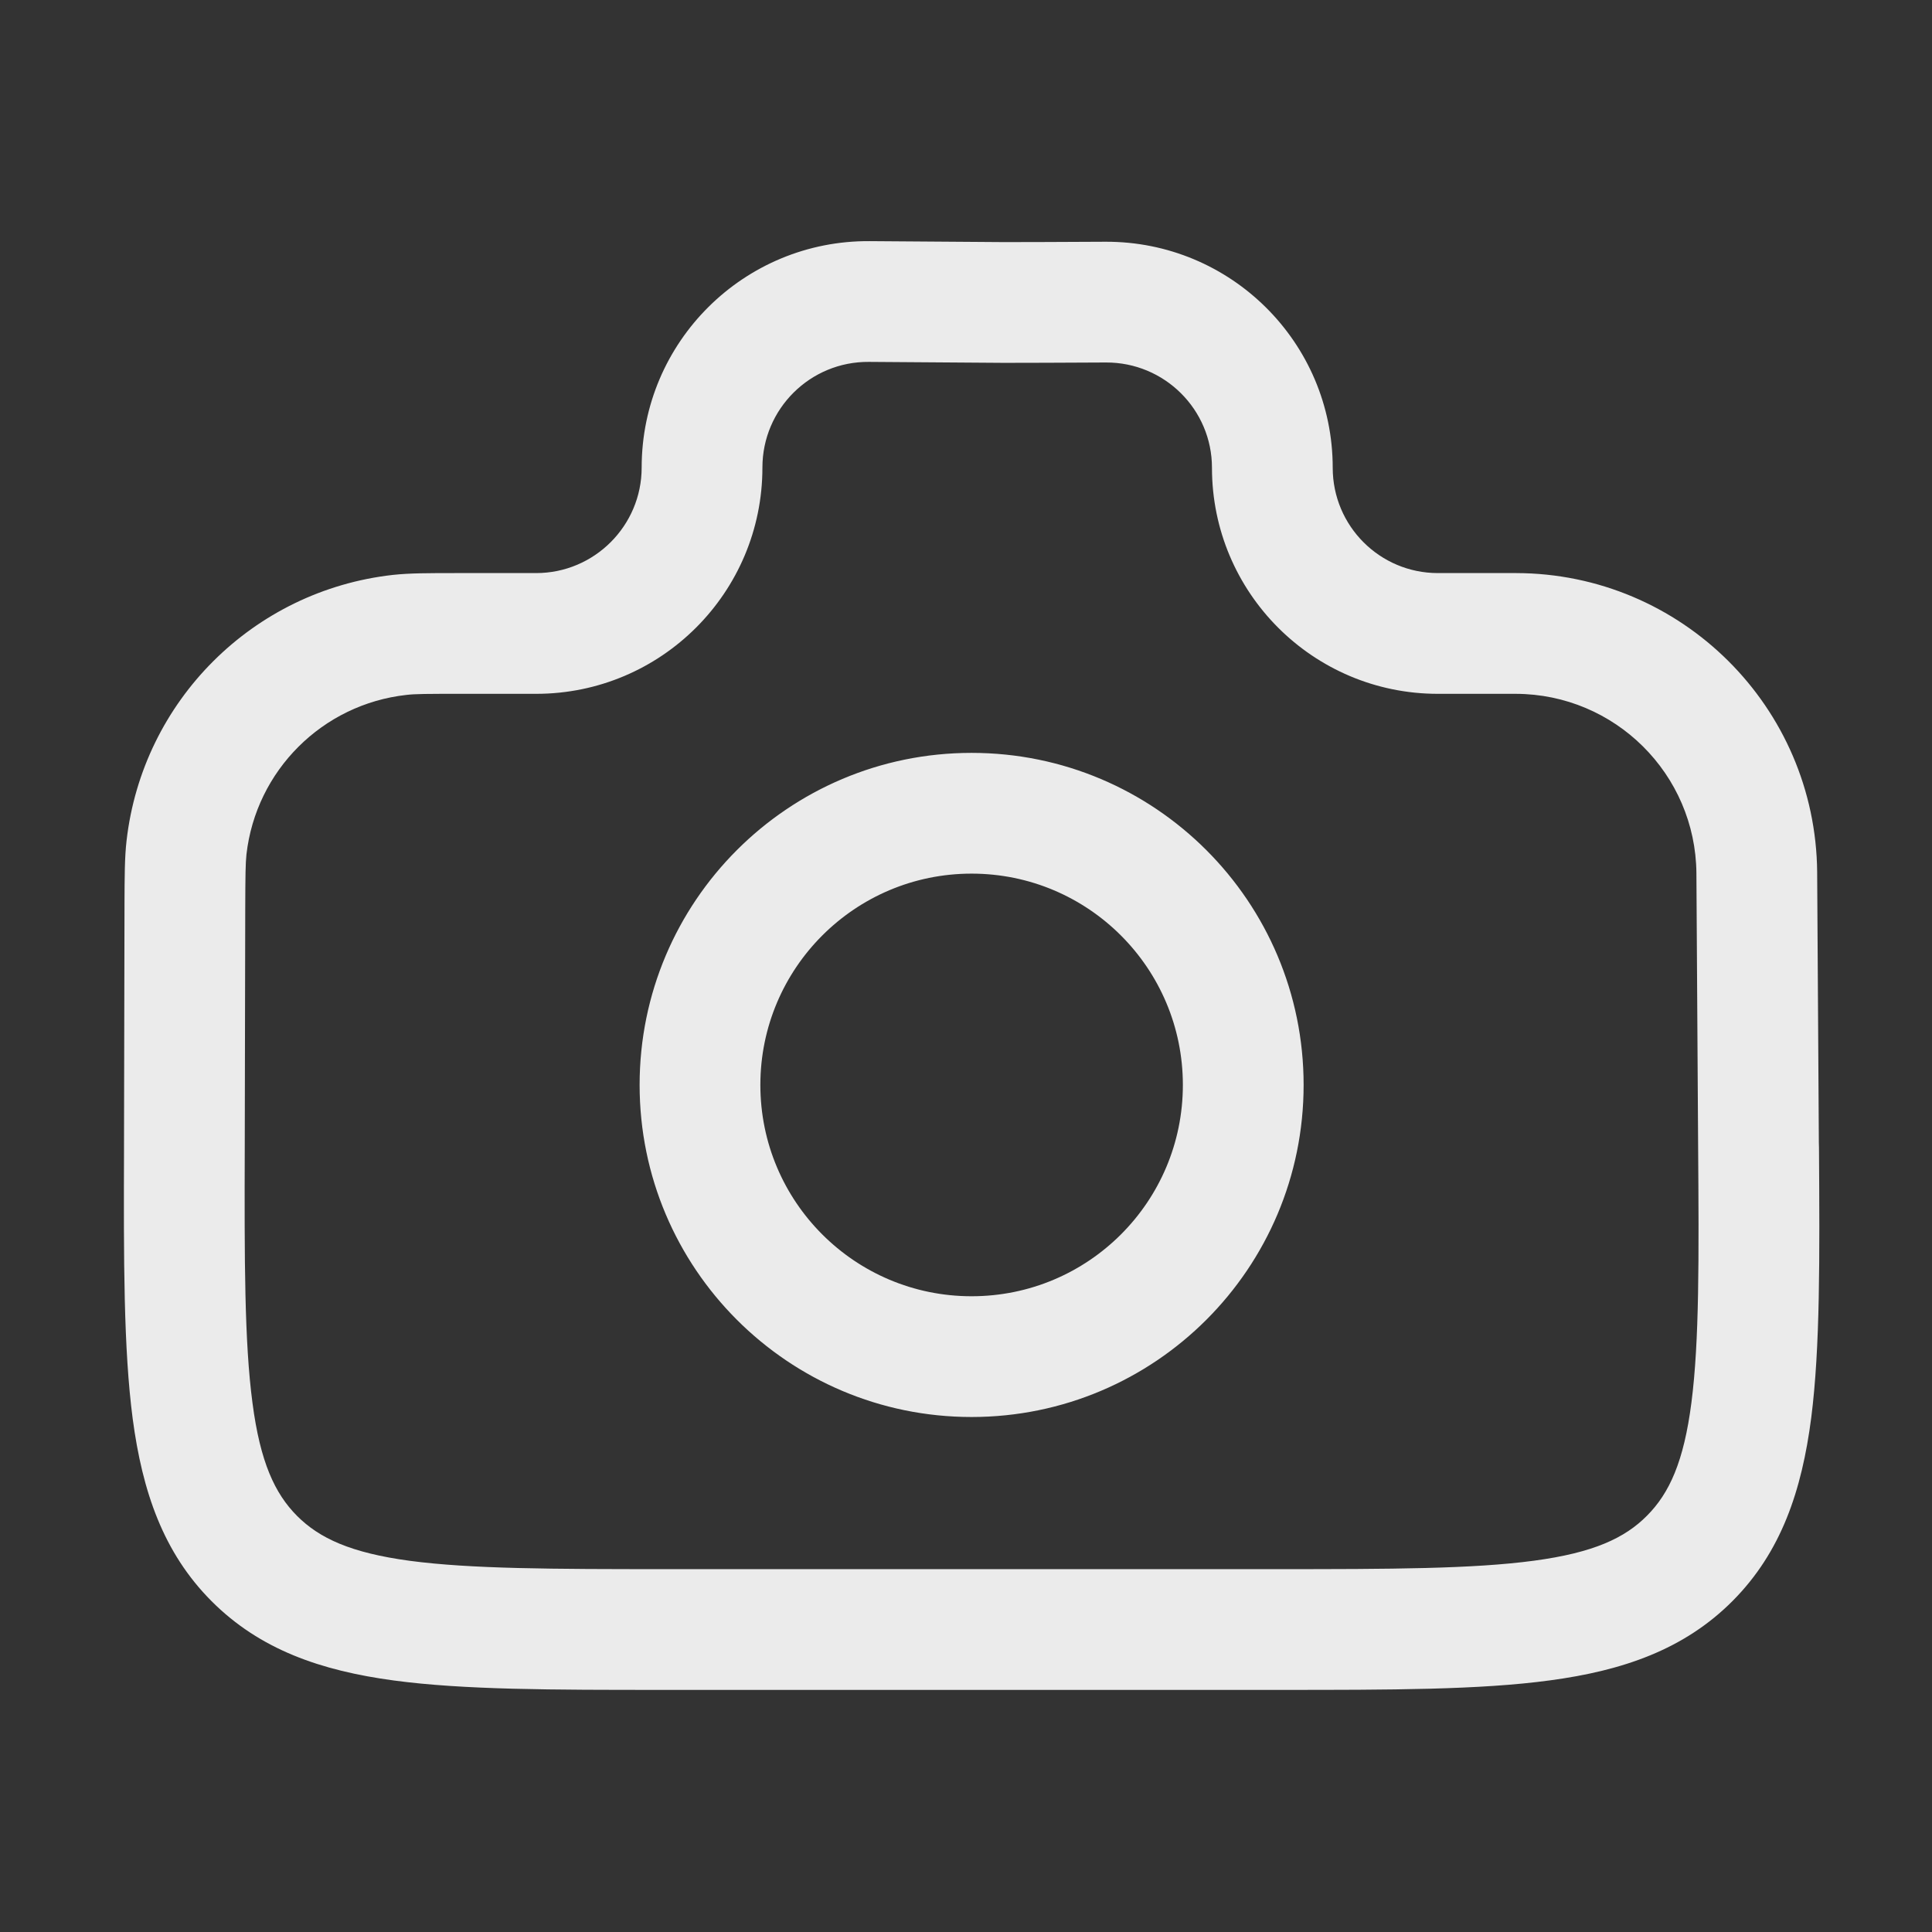 <svg width="16" height="16" viewBox="0 0 16 16" fill="none" xmlns="http://www.w3.org/2000/svg">
<rect x="0" y="0" width="16" height="16" fill="#333333" stroke="none"/>
<path fill-rule="evenodd" clip-rule="evenodd" d="M6.314 3.872C6.314 3.386 6.71 2.993 7.196 2.997C7.669 3.001 8.128 3.004 8.313 3.005C8.473 3.005 8.803 3.004 9.159 3.002C9.643 3 10.037 3.391 10.037 3.874C10.037 4.908 10.874 5.746 11.908 5.746H12.543L12.553 5.746C13.375 5.748 14.042 6.411 14.049 7.232L14.049 7.242L14.063 9.472C14.07 10.435 14.073 11.106 14.008 11.613C13.945 12.105 13.825 12.366 13.64 12.552C13.456 12.738 13.196 12.859 12.704 12.925C12.197 12.993 11.526 12.995 10.563 12.995H5.527C4.568 12.995 3.899 12.993 3.394 12.926C2.904 12.86 2.645 12.739 2.46 12.554C2.276 12.369 2.155 12.109 2.091 11.619C2.024 11.114 2.024 10.445 2.027 9.486L2.031 7.524C2.032 7.249 2.033 7.152 2.041 7.076C2.12 6.381 2.67 5.832 3.366 5.755C3.442 5.746 3.538 5.746 3.814 5.746H3.814H4.44C5.475 5.746 6.314 4.907 6.314 3.872ZM3.814 4.746L3.814 5.246V4.746H4.44C4.922 4.746 5.314 4.354 5.314 3.872C5.314 2.83 6.163 1.989 7.204 1.997C7.679 2.001 8.134 2.004 8.315 2.005C8.471 2.005 8.797 2.004 9.155 2.002C10.192 1.998 11.037 2.836 11.037 3.874C11.037 4.356 11.427 4.746 11.908 4.746H12.543L12.556 4.746C13.925 4.749 15.037 5.854 15.049 7.223L15.049 7.236L15.063 9.466L15.064 9.502C15.07 10.42 15.074 11.159 15 11.74C14.922 12.344 14.752 12.852 14.35 13.257C13.948 13.661 13.44 13.835 12.837 13.916C12.257 13.995 11.517 13.995 10.6 13.995H10.563H5.527H5.49C4.576 13.995 3.84 13.995 3.261 13.917C2.66 13.836 2.154 13.663 1.752 13.26C1.351 12.858 1.179 12.351 1.099 11.75C1.023 11.171 1.024 10.434 1.027 9.521L1.027 9.484L1.031 7.522L1.031 7.489C1.032 7.259 1.032 7.102 1.048 6.963C1.18 5.804 2.096 4.89 3.255 4.761C3.394 4.746 3.551 4.746 3.781 4.746L3.814 4.746ZM6.297 8.985C6.297 8.019 7.08 7.235 8.046 7.235C9.013 7.235 9.796 8.019 9.796 8.985C9.796 9.952 9.013 10.735 8.046 10.735C7.08 10.735 6.297 9.952 6.297 8.985ZM8.046 6.235C6.528 6.235 5.297 7.466 5.297 8.985C5.297 10.504 6.528 11.735 8.046 11.735C9.565 11.735 10.796 10.504 10.796 8.985C10.796 7.466 9.565 6.235 8.046 6.235Z" fill="white" fill-opacity="0.9"/>
</svg>
